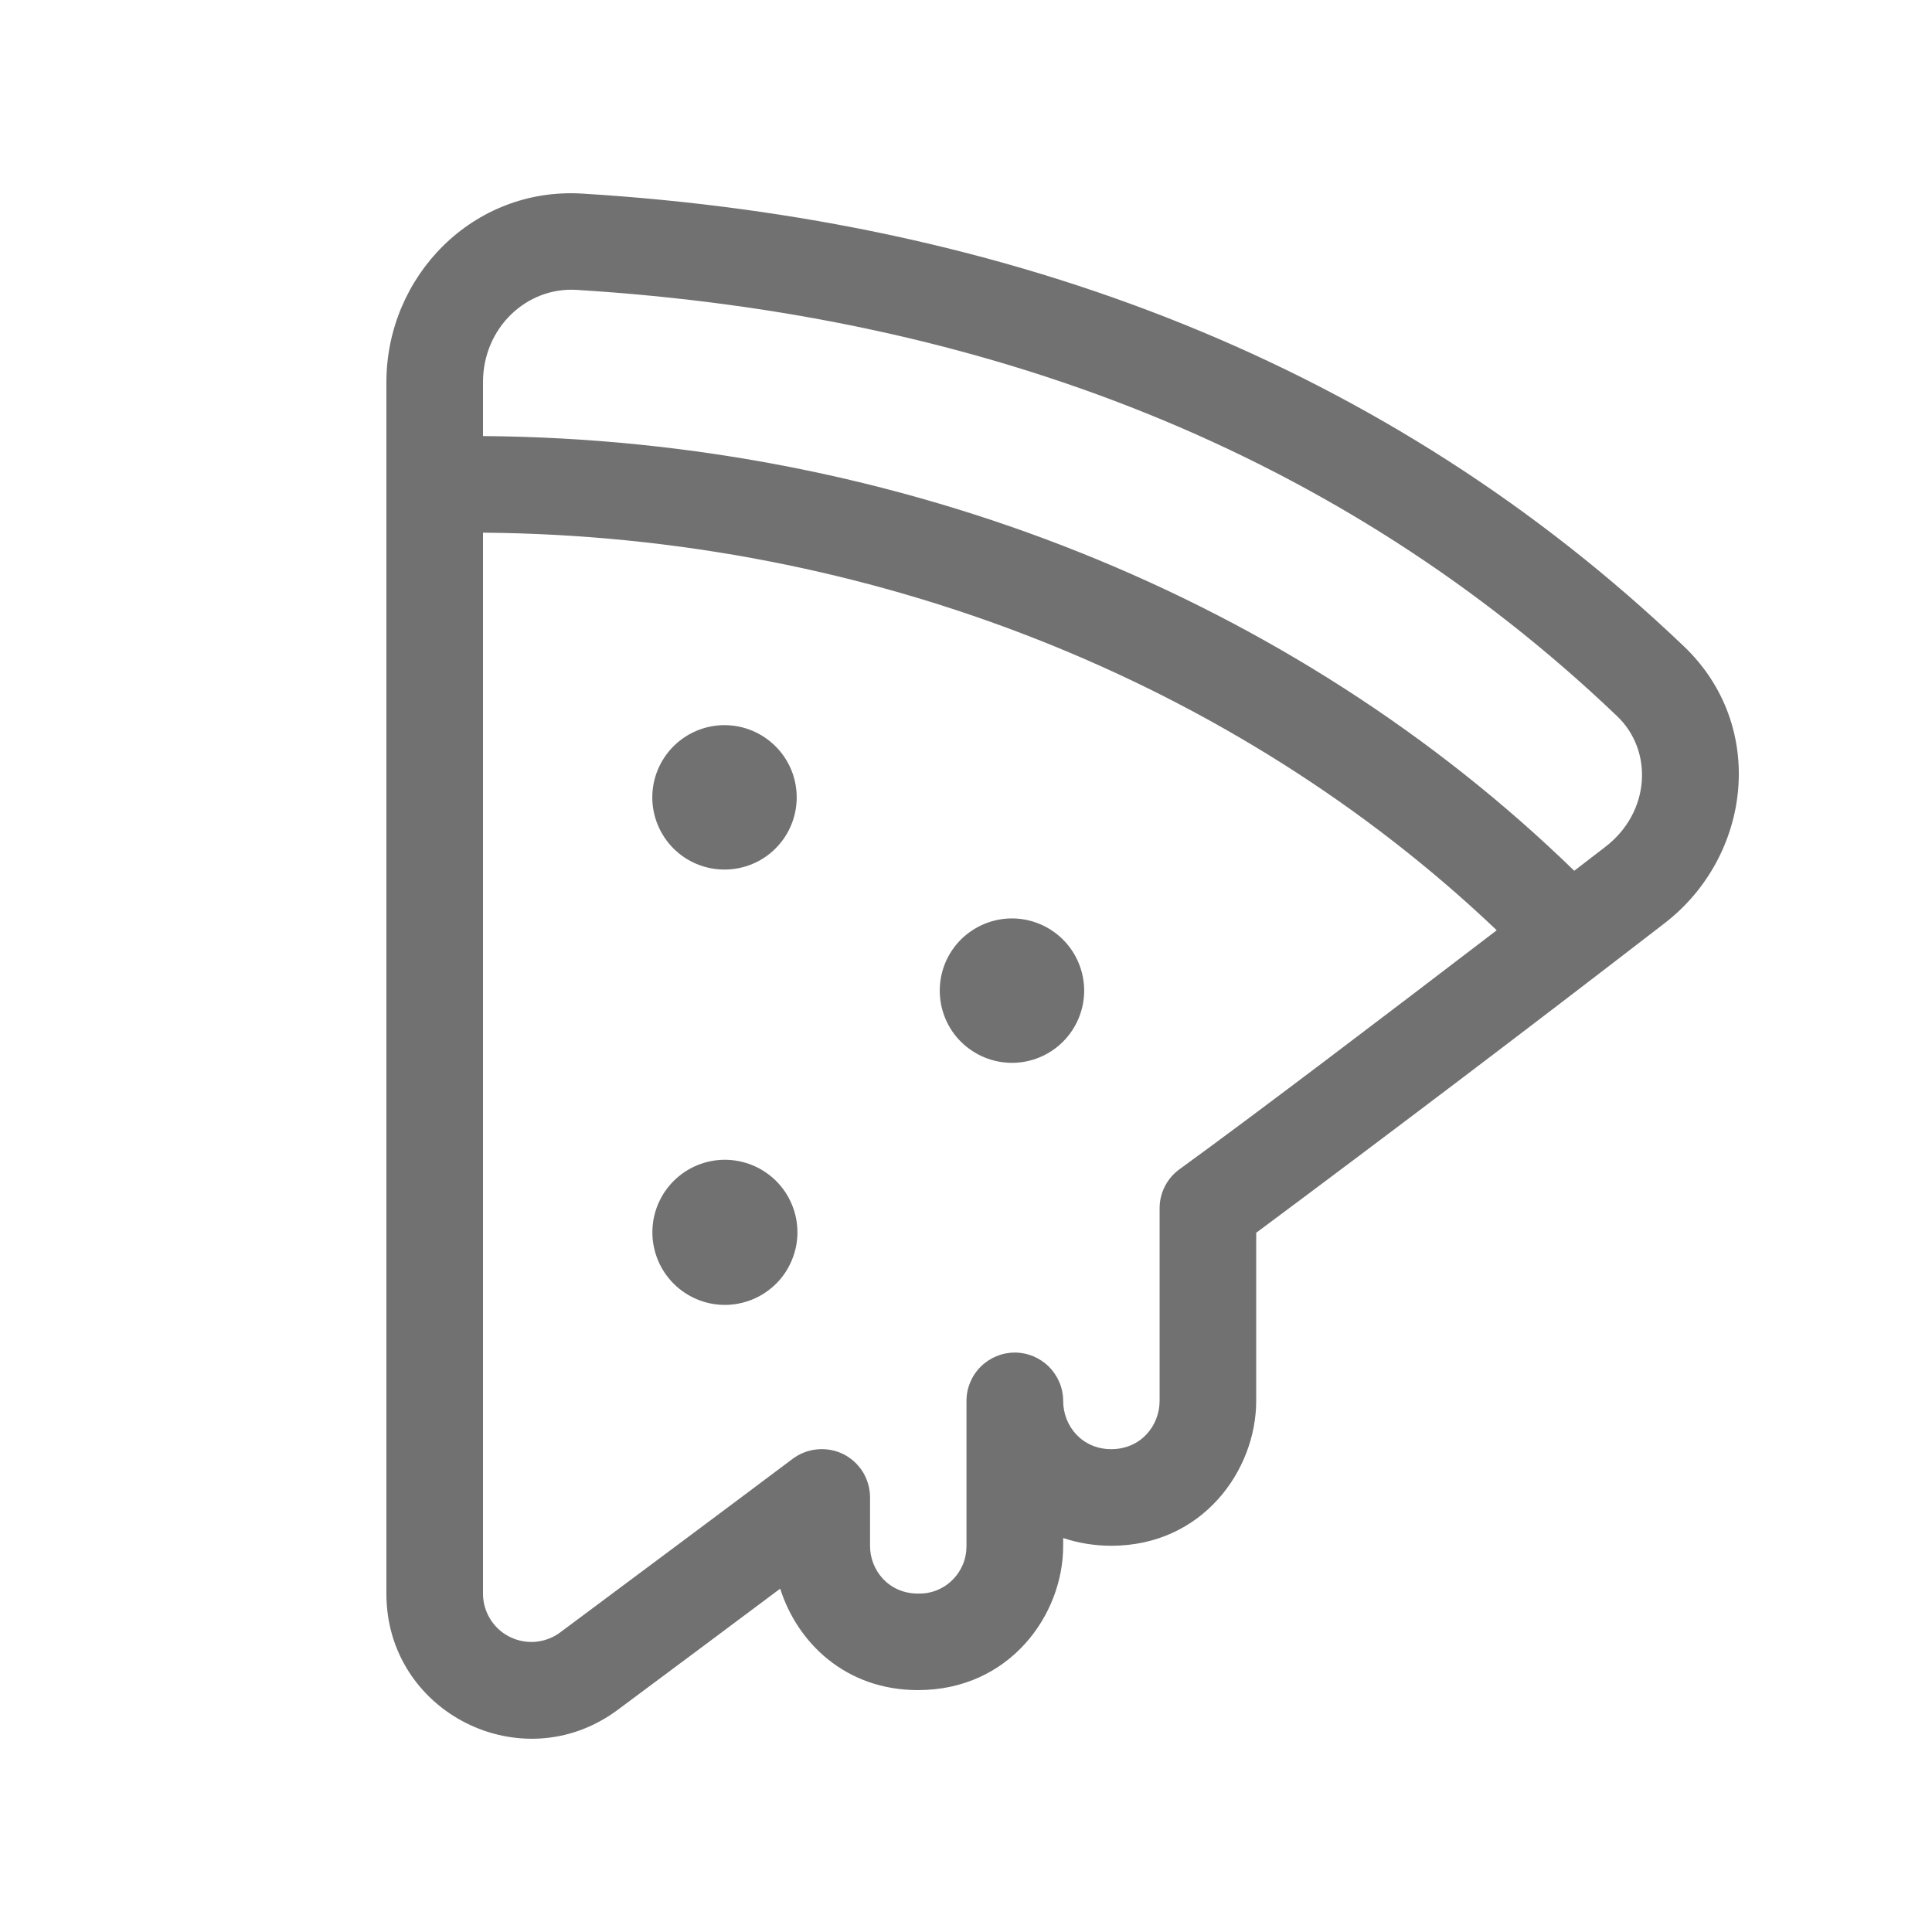 <svg width="24" height="24" viewBox="0 0 24 24" fill="none" xmlns="http://www.w3.org/2000/svg">
<path d="M9 10.802C9.238 10.802 9.466 10.708 9.634 10.54C9.803 10.371 9.897 10.143 9.897 9.905C9.897 9.668 9.803 9.439 9.634 9.271C9.466 9.103 9.238 9.008 9 9.008C8.762 9.008 8.534 9.103 8.366 9.271C8.198 9.439 8.103 9.668 8.103 9.905C8.103 10.143 8.198 10.371 8.366 10.54C8.534 10.708 8.762 10.802 9 10.802ZM13.468 12.306C13.468 12.544 13.373 12.772 13.205 12.94C13.037 13.108 12.809 13.203 12.571 13.203C12.333 13.203 12.105 13.108 11.936 12.94C11.768 12.772 11.674 12.544 11.674 12.306C11.674 12.068 11.768 11.84 11.936 11.672C12.105 11.504 12.333 11.409 12.571 11.409C12.809 11.409 13.037 11.504 13.205 11.672C13.373 11.84 13.468 12.068 13.468 12.306ZM9.005 16.21C9.123 16.21 9.24 16.186 9.35 16.141C9.459 16.096 9.558 16.029 9.642 15.946C9.726 15.862 9.792 15.763 9.837 15.653C9.883 15.544 9.906 15.427 9.906 15.308C9.906 15.19 9.883 15.073 9.837 14.963C9.792 14.854 9.726 14.755 9.642 14.671C9.558 14.588 9.459 14.521 9.35 14.476C9.24 14.431 9.123 14.407 9.005 14.407C8.766 14.407 8.537 14.502 8.368 14.671C8.199 14.84 8.104 15.069 8.104 15.308C8.104 15.547 8.199 15.777 8.368 15.946C8.537 16.115 8.766 16.21 9.005 16.21ZM4.8 4.747C4.8 3.433 5.874 2.321 7.236 2.405C12.572 2.734 17.252 4.529 20.918 8.029C21.959 9.022 21.754 10.643 20.675 11.471C18.996 12.767 17.306 14.048 15.605 15.314V17.402C15.605 18.263 14.939 19.202 13.805 19.202C13.602 19.202 13.4 19.17 13.207 19.106V19.206C13.207 20.062 12.54 20.995 11.404 20.995C10.499 20.995 9.902 20.4 9.692 19.735C9.035 20.227 8.316 20.762 7.674 21.24C6.486 22.124 4.8 21.276 4.8 19.8V4.747ZM13.207 17.402C13.207 17.713 13.44 18.002 13.805 18.002C14.171 18.002 14.405 17.711 14.405 17.402V15.01C14.405 14.915 14.427 14.822 14.47 14.738C14.513 14.653 14.576 14.58 14.652 14.525C15.588 13.846 17.182 12.635 18.593 11.556C15.361 8.48 10.831 6.655 6 6.617V19.799C6 19.91 6.032 20.019 6.09 20.113C6.148 20.207 6.232 20.284 6.331 20.333C6.43 20.383 6.542 20.404 6.652 20.395C6.763 20.385 6.869 20.345 6.958 20.279C7.901 19.576 9.013 18.748 9.848 18.121C9.938 18.054 10.044 18.014 10.155 18.004C10.265 17.994 10.377 18.015 10.477 18.064C10.576 18.114 10.66 18.191 10.719 18.286C10.777 18.381 10.808 18.49 10.808 18.601V19.206C10.808 19.502 11.036 19.796 11.404 19.796C11.482 19.798 11.56 19.785 11.634 19.756C11.707 19.727 11.774 19.684 11.83 19.628C11.886 19.573 11.93 19.508 11.961 19.435C11.991 19.363 12.006 19.285 12.006 19.206V17.402C12.006 17.243 12.069 17.091 12.182 16.978C12.294 16.866 12.447 16.802 12.606 16.802C12.765 16.802 12.918 16.866 13.03 16.978C13.143 17.091 13.207 17.243 13.207 17.402ZM19.942 10.52C20.5 10.092 20.542 9.329 20.088 8.896C16.66 5.623 12.264 3.916 7.162 3.601C6.54 3.563 6 4.074 6 4.747V5.417C11.192 5.456 16.084 7.441 19.556 10.817L19.942 10.52Z" fill="#717171"/>
</svg>
